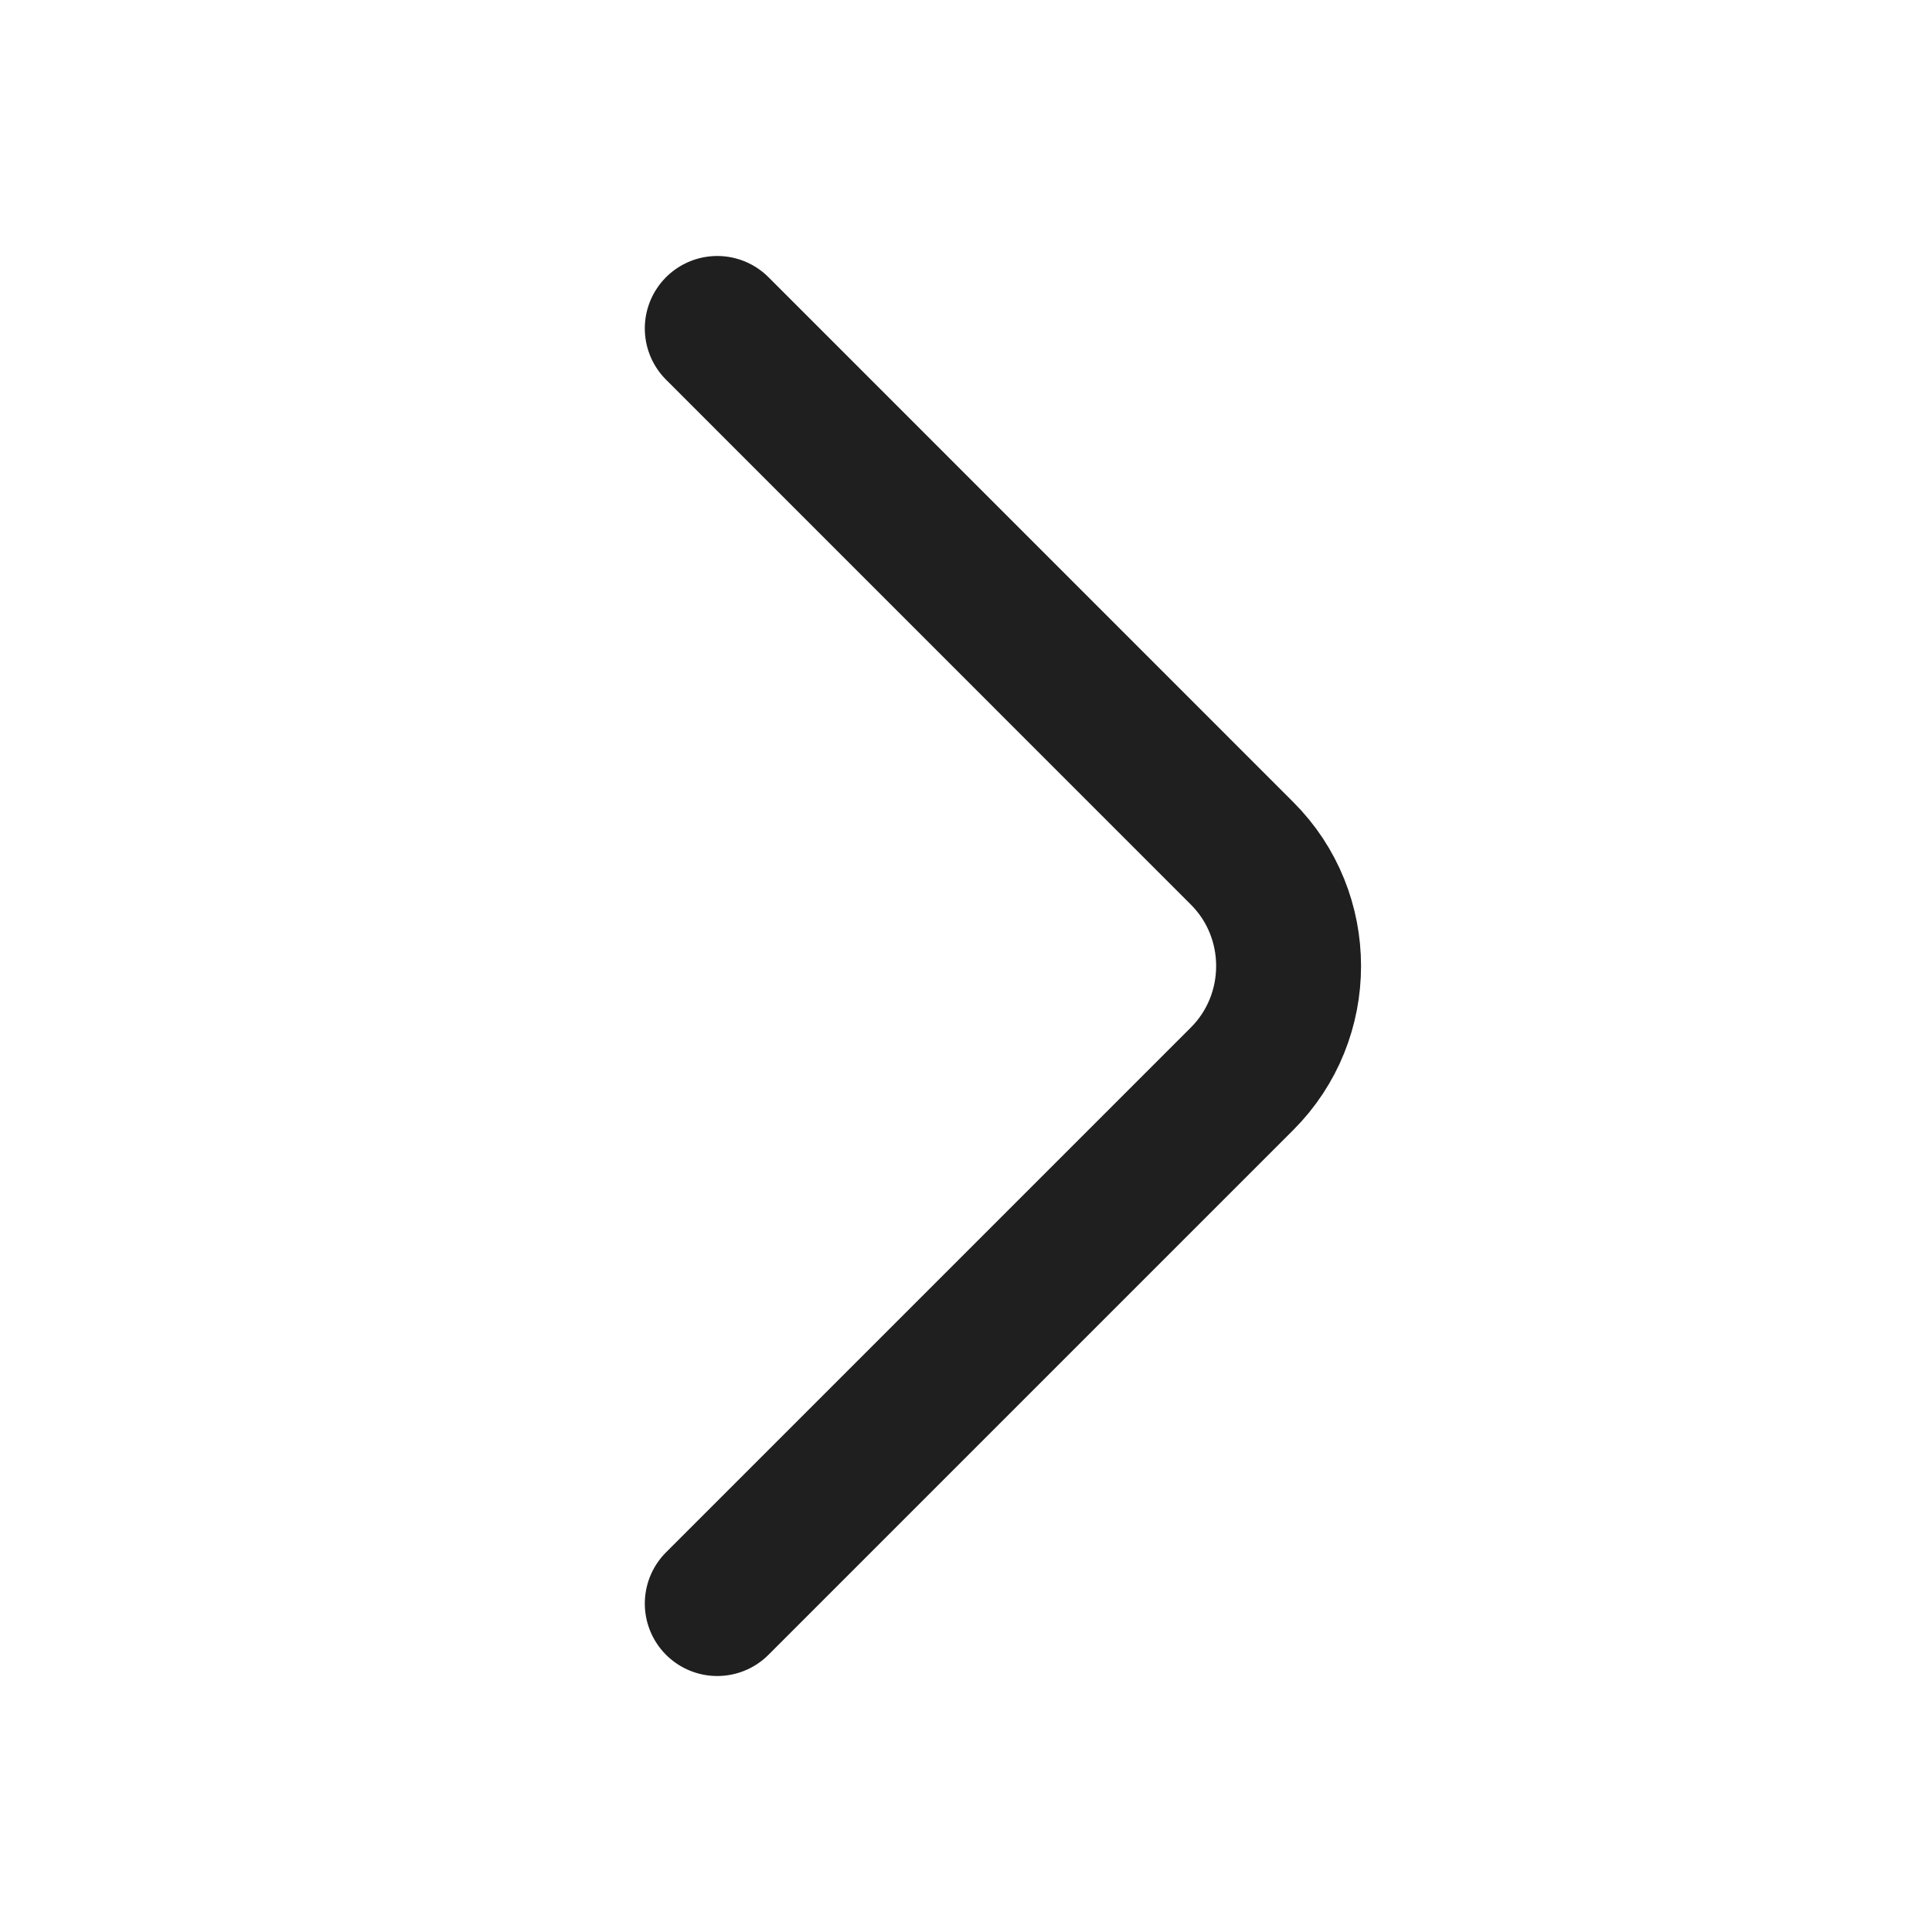 <svg width="20" height="20" viewBox="0 0 20 20" fill="none" xmlns="http://www.w3.org/2000/svg">
<path d="M7.425 16.6L12.858 11.167C13.5 10.525 13.5 9.475 12.858 8.834L7.425 3.4" stroke="#201F1F" stroke-width="1.5" stroke-miterlimit="10" stroke-linecap="round" stroke-linejoin="round"/>
</svg>
